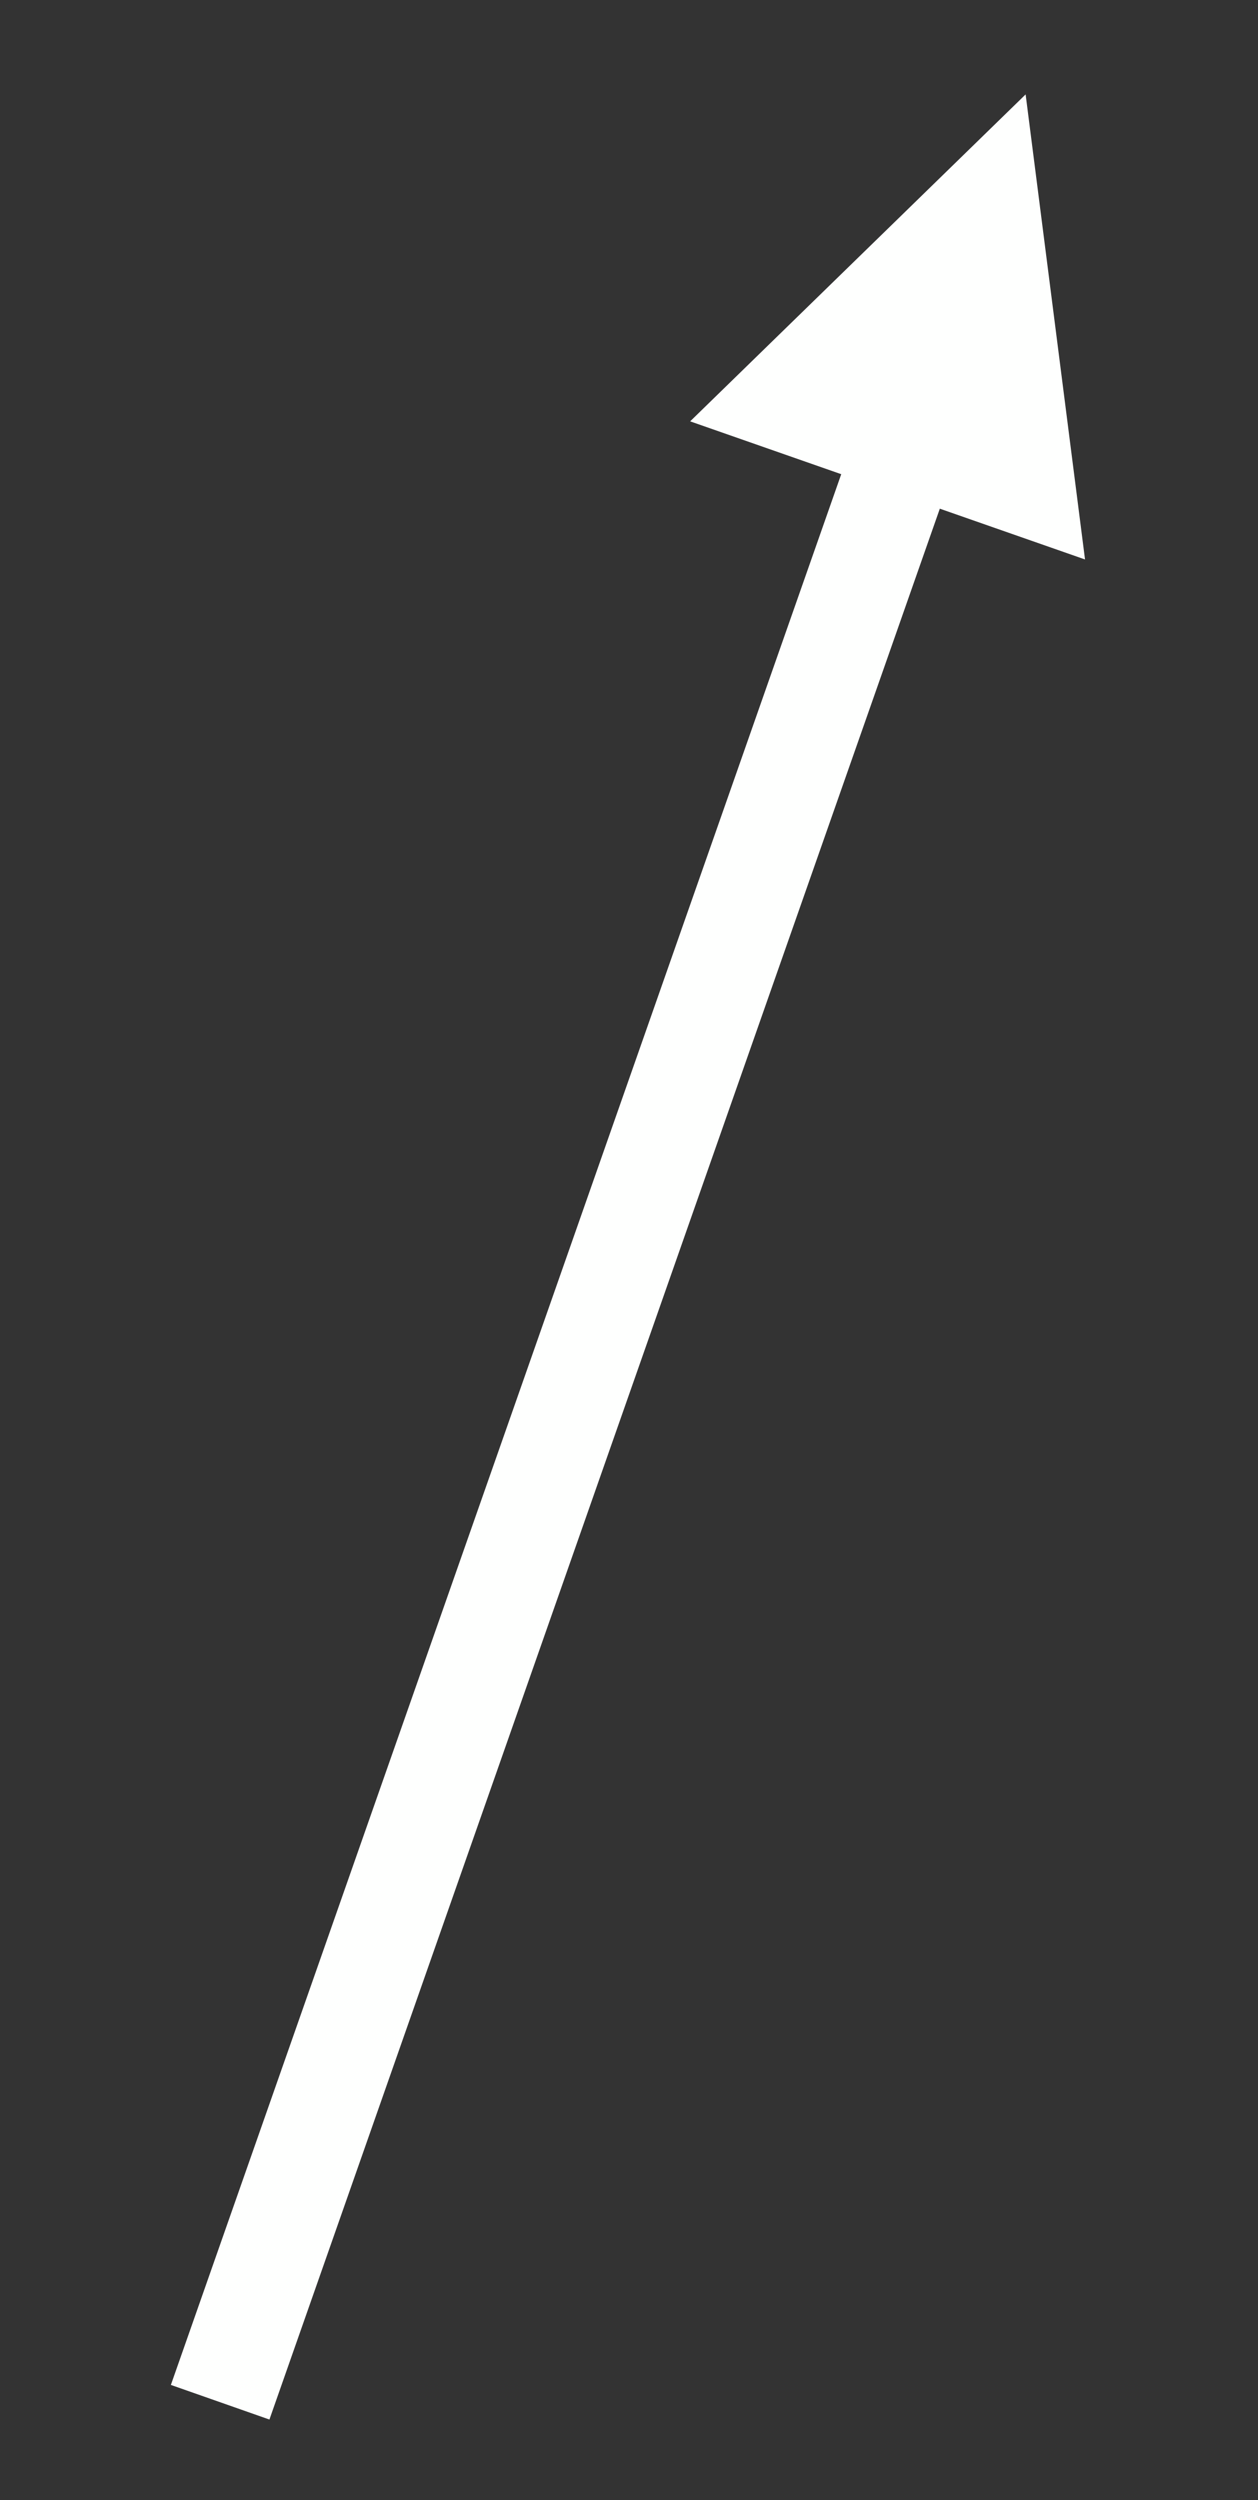 <?xml version="1.0" encoding="UTF-8" standalone="no"?><svg xmlns="http://www.w3.org/2000/svg" xmlns:xlink="http://www.w3.org/1999/xlink" clip-rule="evenodd" stroke-miterlimit="10" viewBox="0 0 72 143"><rect x="0" y="0" width="72" height="143" fill="#333333" stroke="none"/><desc>SVG generated by Keynote</desc><defs></defs><g transform="matrix(1.00, 0.00, -0.00, -1.00, 0.0, 143.0)"><path d="M 0.0 0.0 L 115.8 0.0 L 118.8 0.0 " fill="none" stroke="#FEFFFE" stroke-width="6.00" transform="matrix(0.33, 0.94, 0.94, -0.33, 12.6, 5.6)"></path><path d="M 62.1 111.0 L 58.7 137.6 L 39.5 118.9 Z M 62.1 111.0 " fill="#FEFFFE"></path></g></svg>